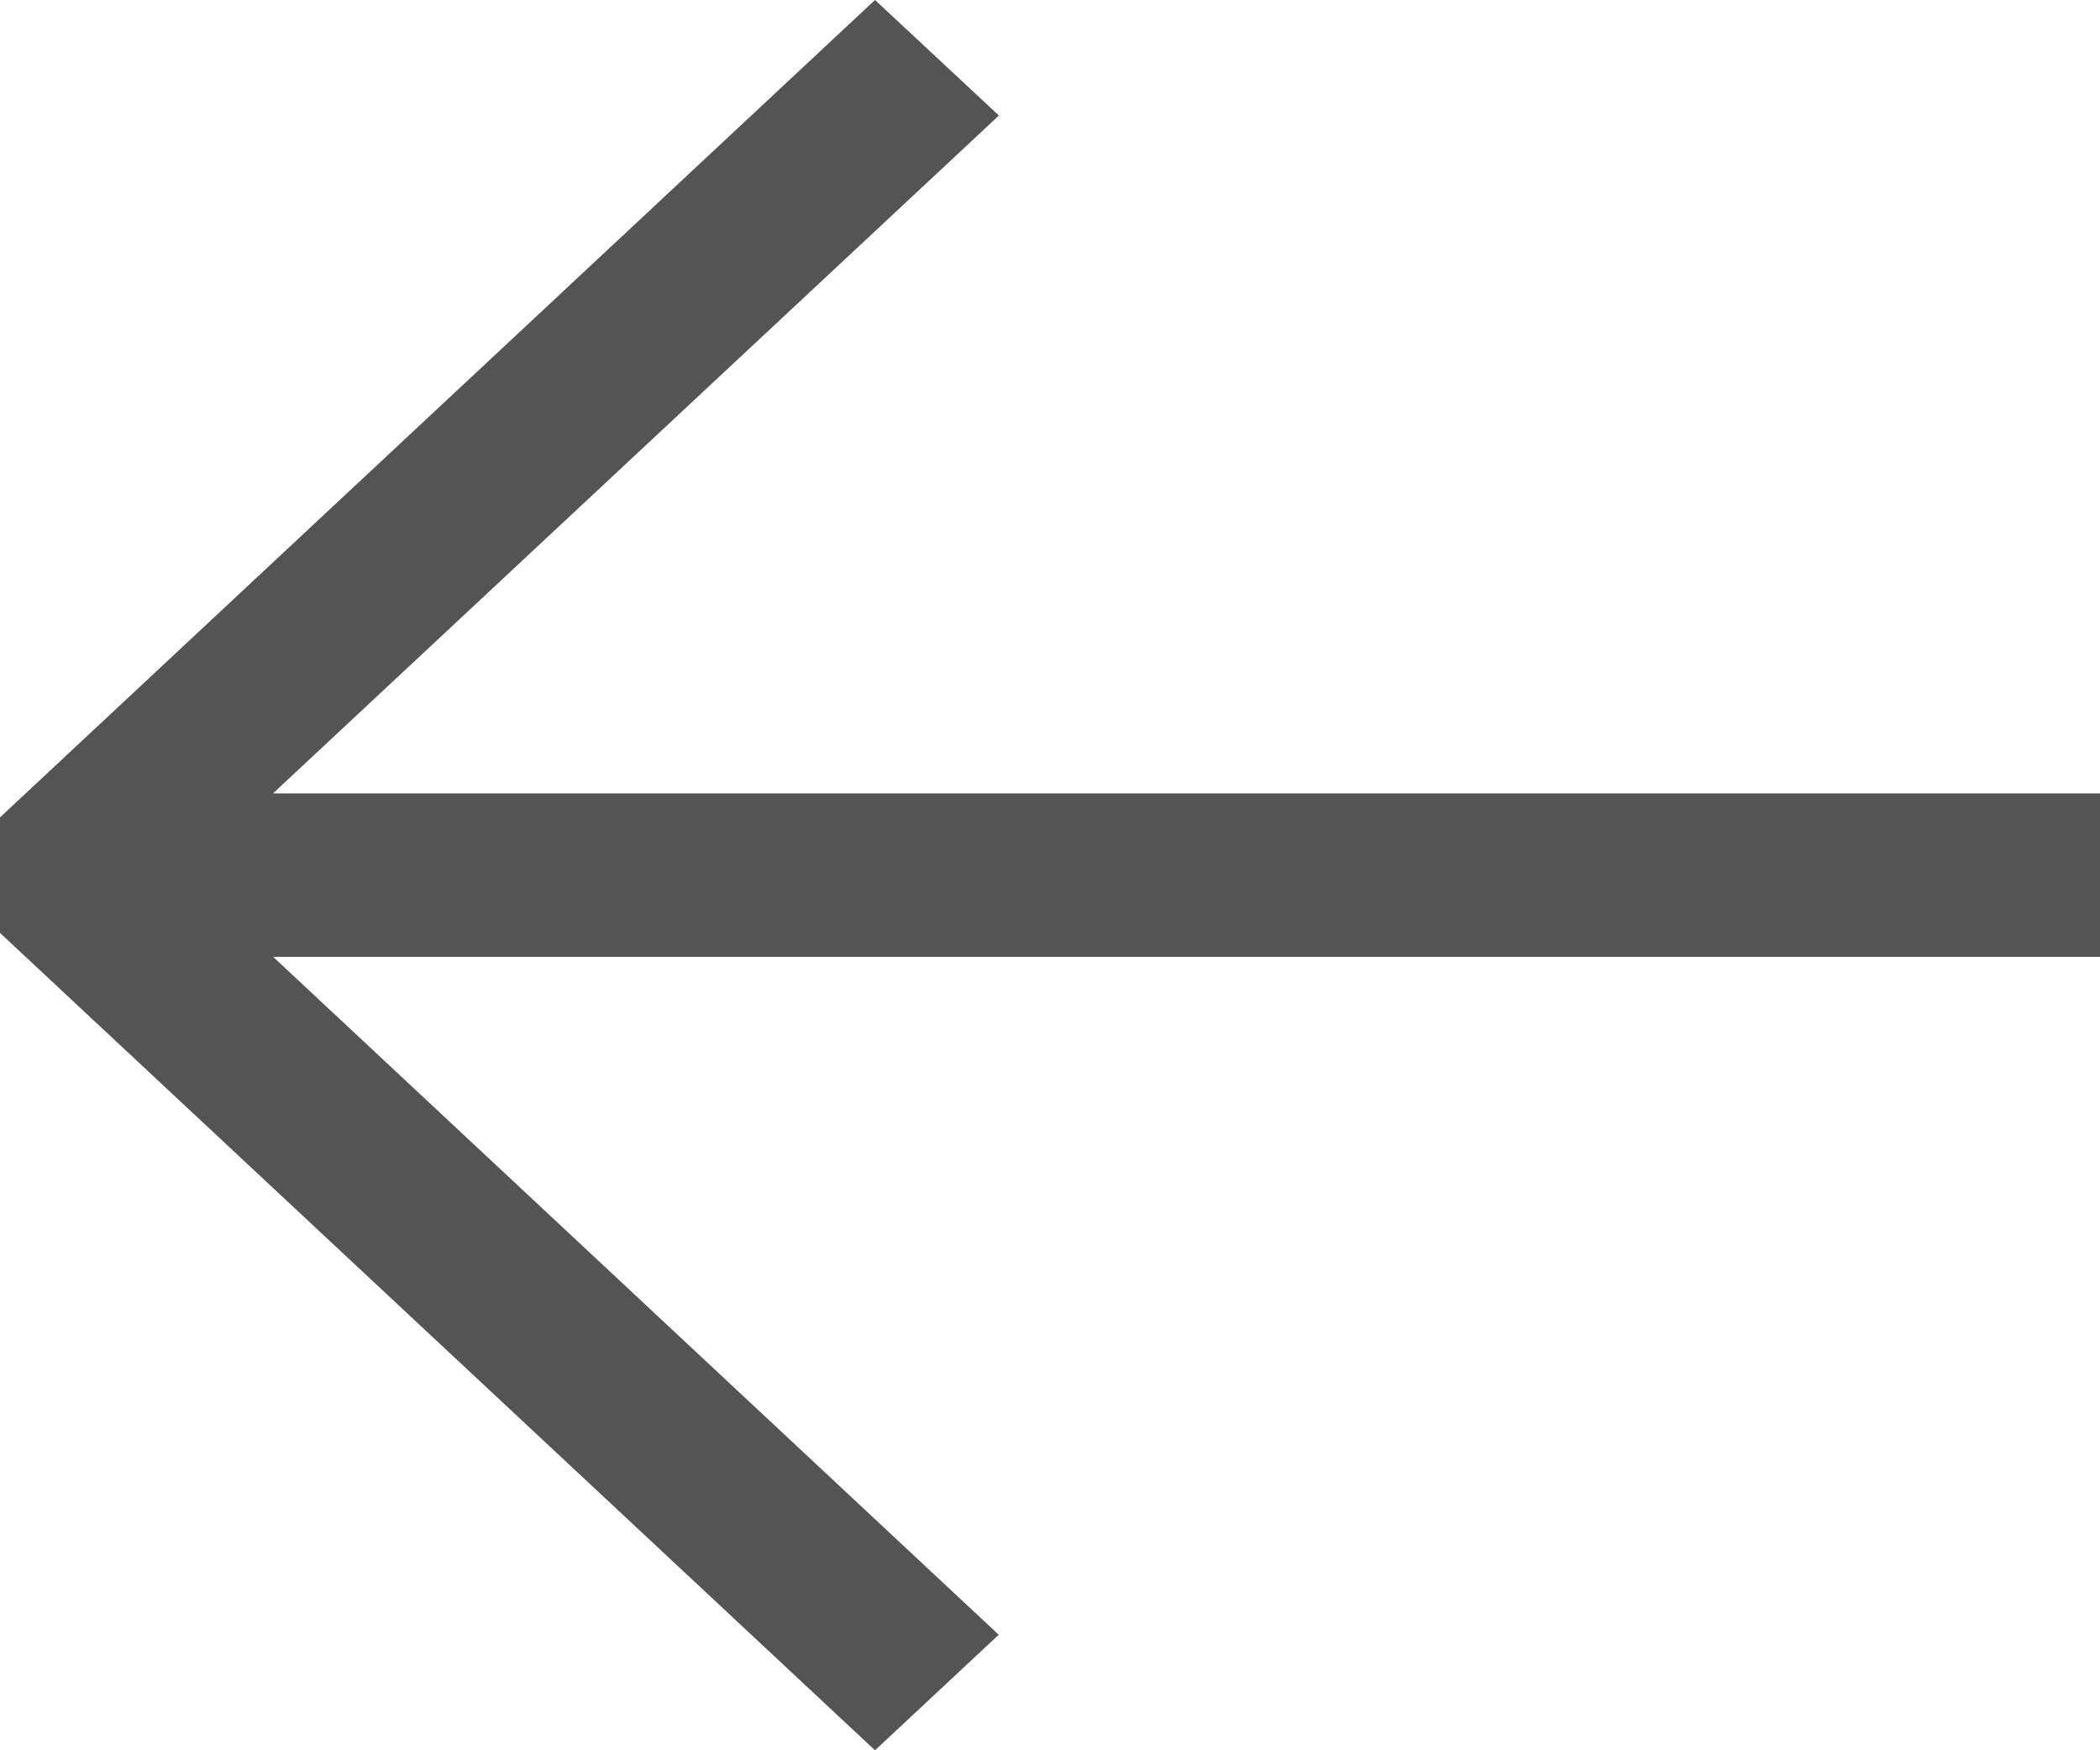<svg width="12" height="10" viewBox="0 0 12 10" fill="none" xmlns="http://www.w3.org/2000/svg">
<path fill-rule="evenodd" clip-rule="evenodd" d="M5 0L0 4.67V5.33L5 10L5.707 9.34L1.561 5.467H12V4.533H1.56L5.708 0.66L5 0Z" fill="#545454"/>
</svg>
